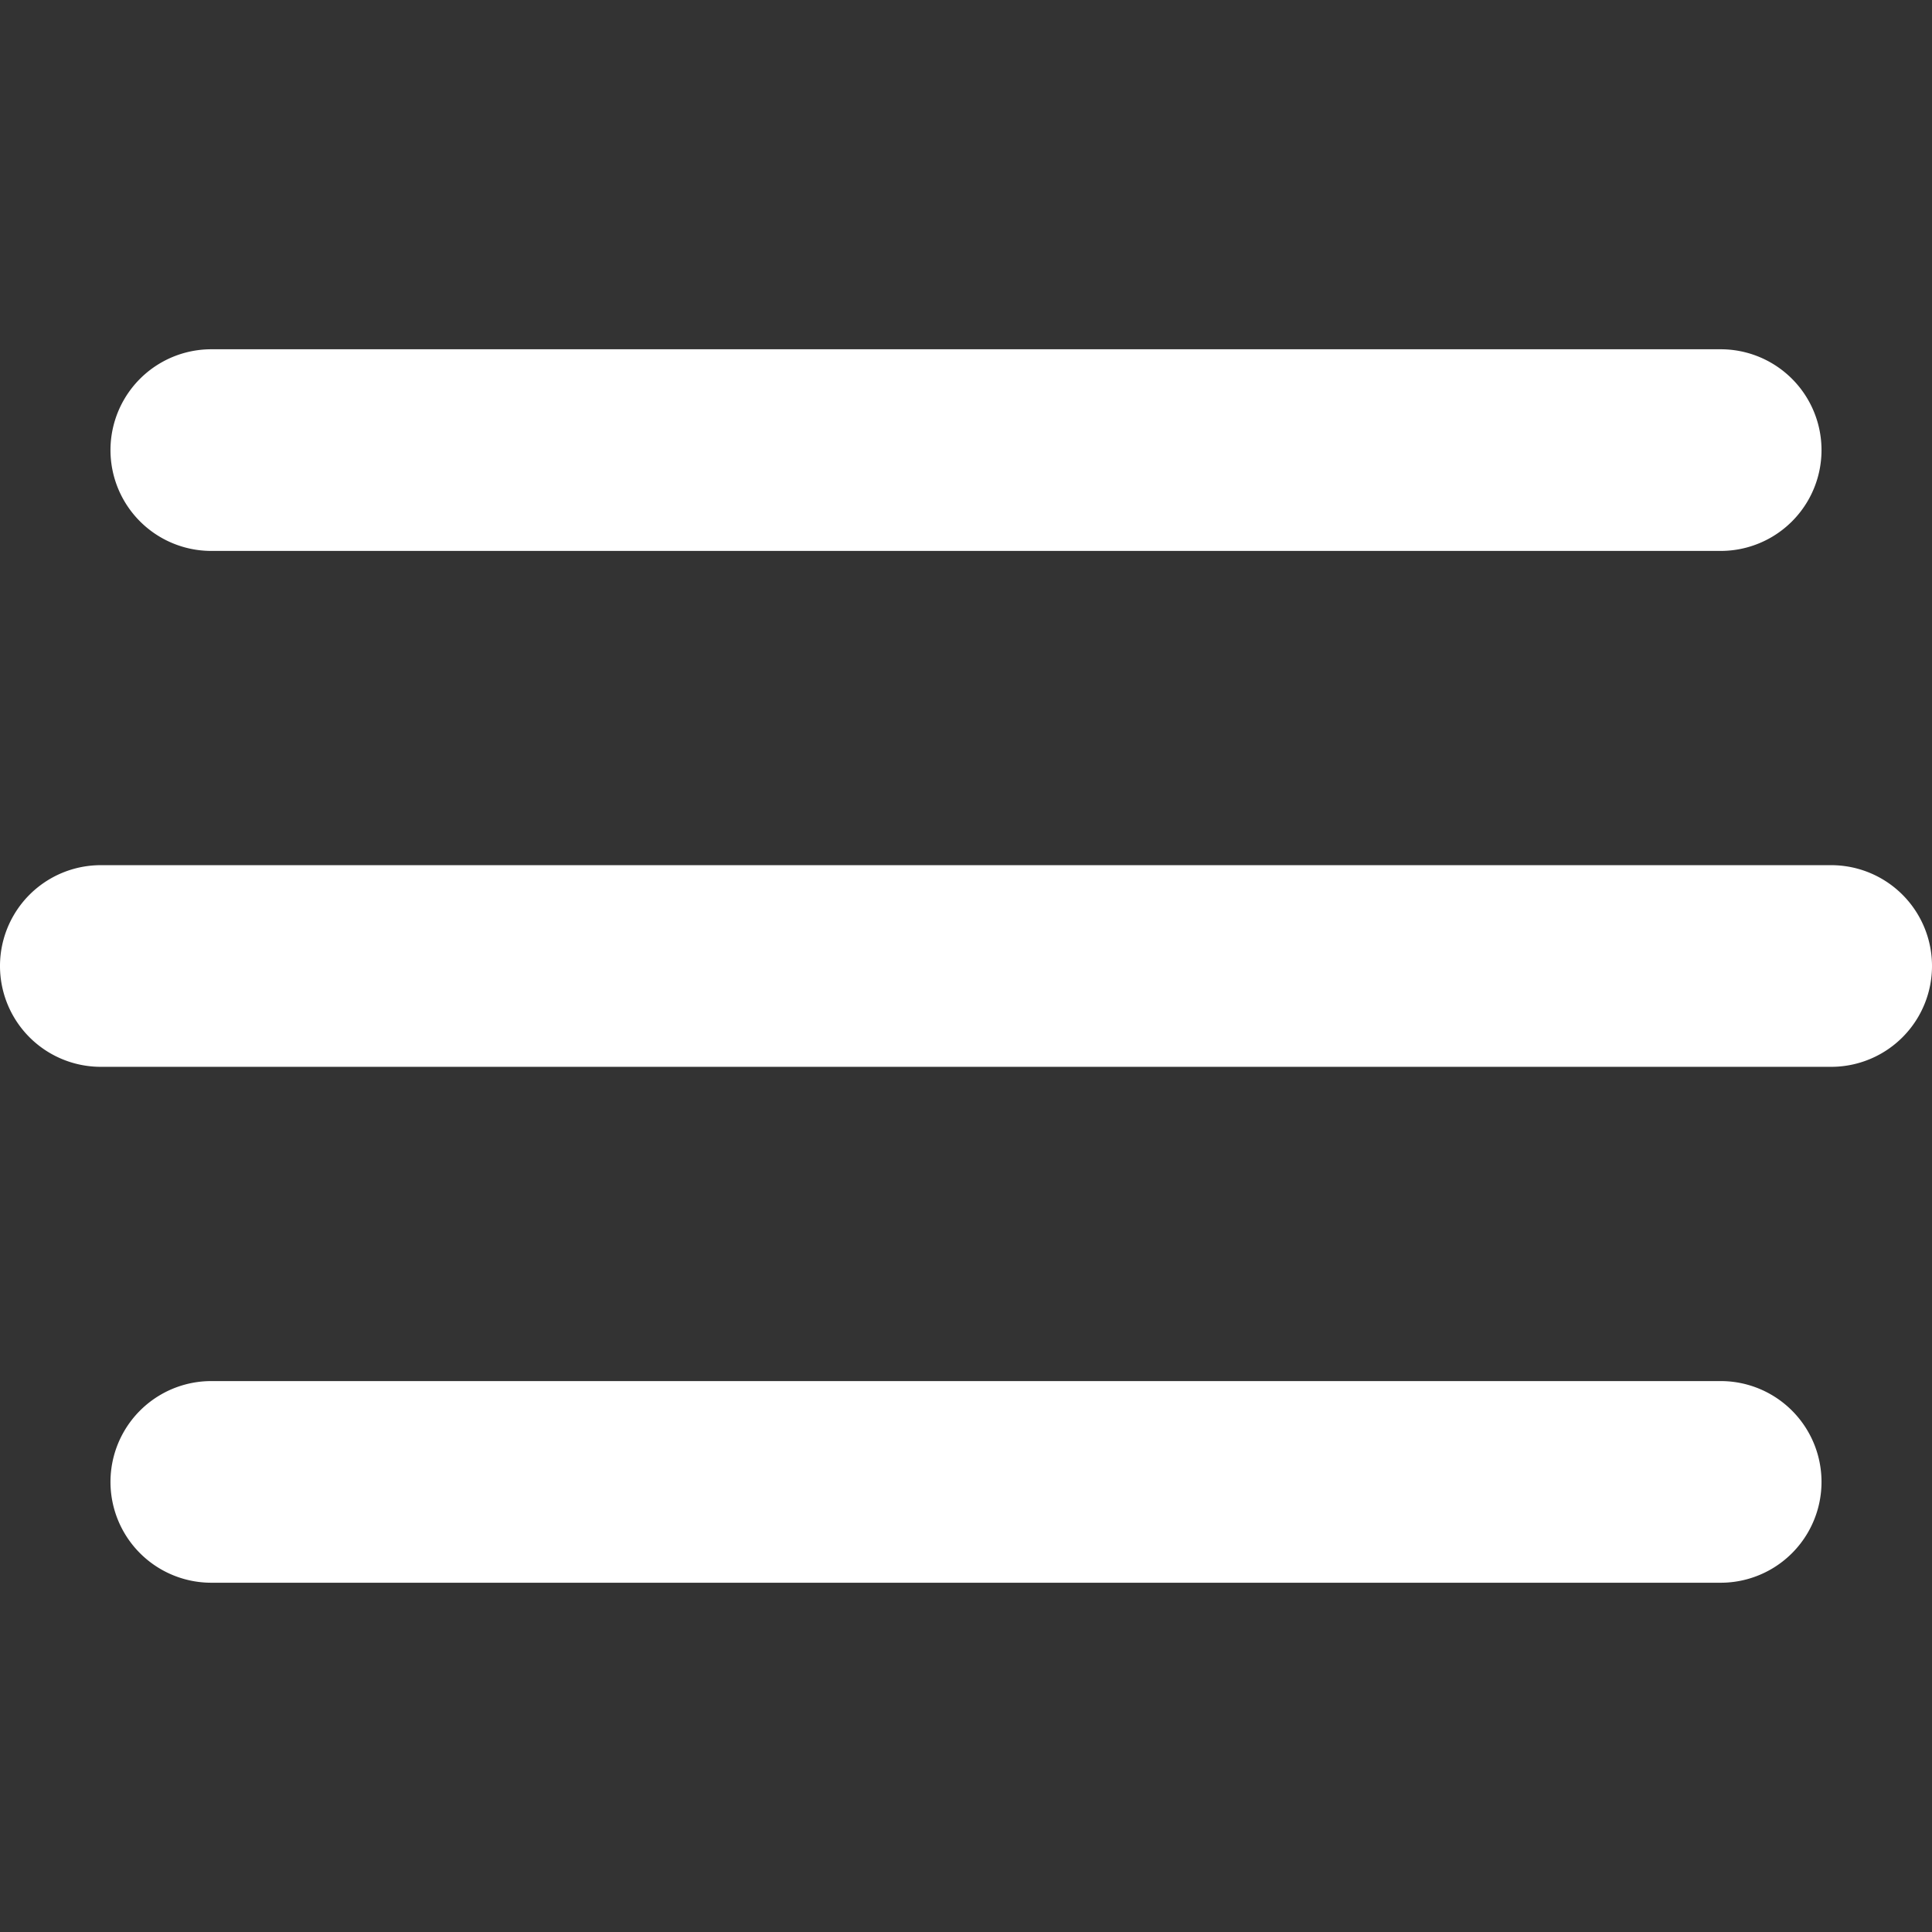 <svg id="Layer_1" data-name="Layer 1" xmlns="http://www.w3.org/2000/svg" viewBox="0 0 64 64"><rect x="0" y="0" width="64" height="64" fill="#333333" stroke="none"/><defs><style>.cls-1{fill:#fff;}</style></defs><path class="cls-1" d="M57,18.25H7a3.34,3.34,0,0,1,0-6.68H57a3.34,3.34,0,1,1,0,6.68Z"/><path class="cls-1" d="M60.66,35.34H3.34a3.34,3.34,0,0,1,0-6.68H60.66a3.34,3.34,0,1,1,0,6.68Z"/><path class="cls-1" d="M57,52.43H7a3.34,3.34,0,0,1,0-6.68H57a3.34,3.34,0,1,1,0,6.68Z"/></svg>
